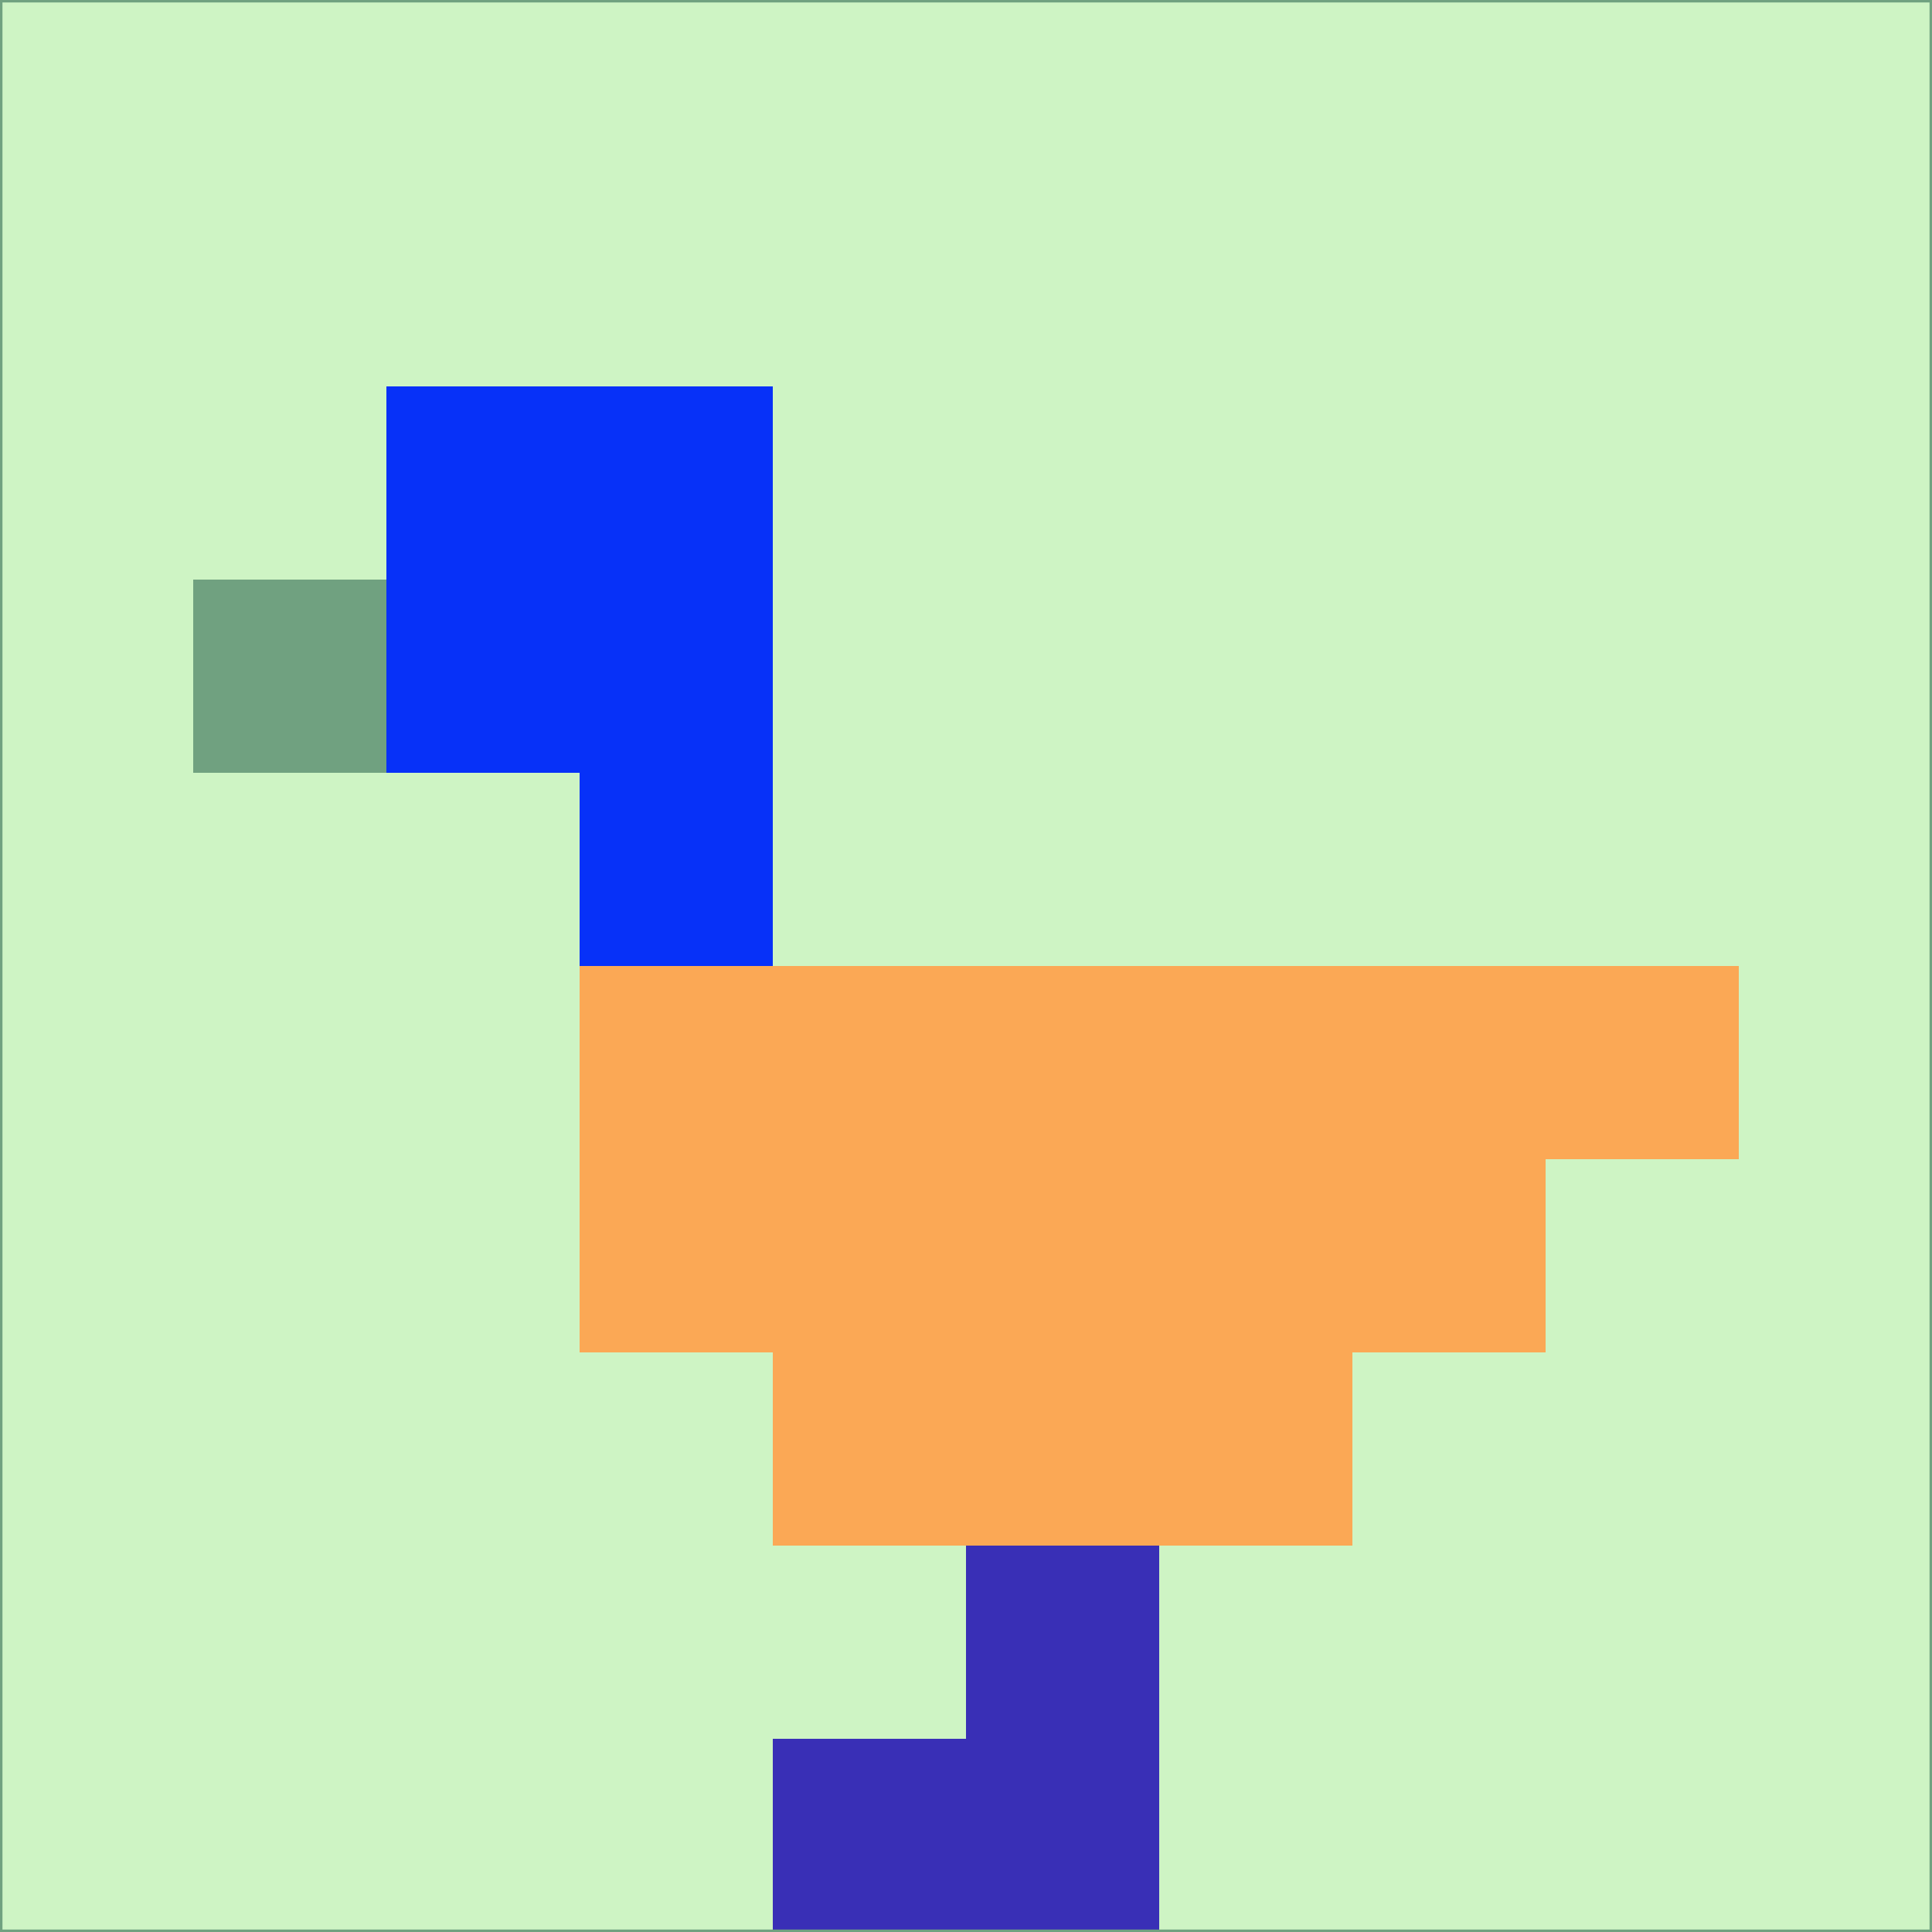 <svg xmlns="http://www.w3.org/2000/svg" version="1.1" width="785" height="785">
  <title>'goose-pfp-694263' by Dmitri Cherniak (Cyberpunk Edition)</title>
  <desc>
    seed=197825
    backgroundColor=#cef4c4
    padding=20
    innerPadding=0
    timeout=500
    dimension=1
    border=false
    Save=function(){return n.handleSave()}
    frame=12

    Rendered at 2024-09-15T22:37:00.377Z
    Generated in 1ms
    Modified for Cyberpunk theme with new color scheme
  </desc>
  <defs/>
  <rect width="100%" height="100%" fill="#cef4c4"/>
  <g>
    <g id="0-0">
      <rect x="0" y="0" height="785" width="785" fill="#cef4c4"/>
      <g>
        <!-- Neon blue -->
        <rect id="0-0-2-2-2-2" x="157" y="157" width="157" height="157" fill="#0731f8"/>
        <rect id="0-0-3-2-1-4" x="235.5" y="157" width="78.5" height="314" fill="#0731f8"/>
        <!-- Electric purple -->
        <rect id="0-0-4-5-5-1" x="314" y="392.5" width="392.5" height="78.5" fill="#fba855"/>
        <rect id="0-0-3-5-5-2" x="235.5" y="392.5" width="392.5" height="157" fill="#fba855"/>
        <rect id="0-0-4-5-3-3" x="314" y="392.5" width="235.5" height="235.5" fill="#fba855"/>
        <!-- Neon pink -->
        <rect id="0-0-1-3-1-1" x="78.5" y="235.5" width="78.5" height="78.5" fill="#70a180"/>
        <!-- Cyber yellow -->
        <rect id="0-0-5-8-1-2" x="392.5" y="628" width="78.5" height="157" fill="#392fb6"/>
        <rect id="0-0-4-9-2-1" x="314" y="706.5" width="157" height="78.5" fill="#392fb6"/>
      </g>
      <rect x="0" y="0" stroke="#70a180" stroke-width="2" height="785" width="785" fill="none"/>
    </g>
  </g>
  <script xmlns=""/>
</svg>